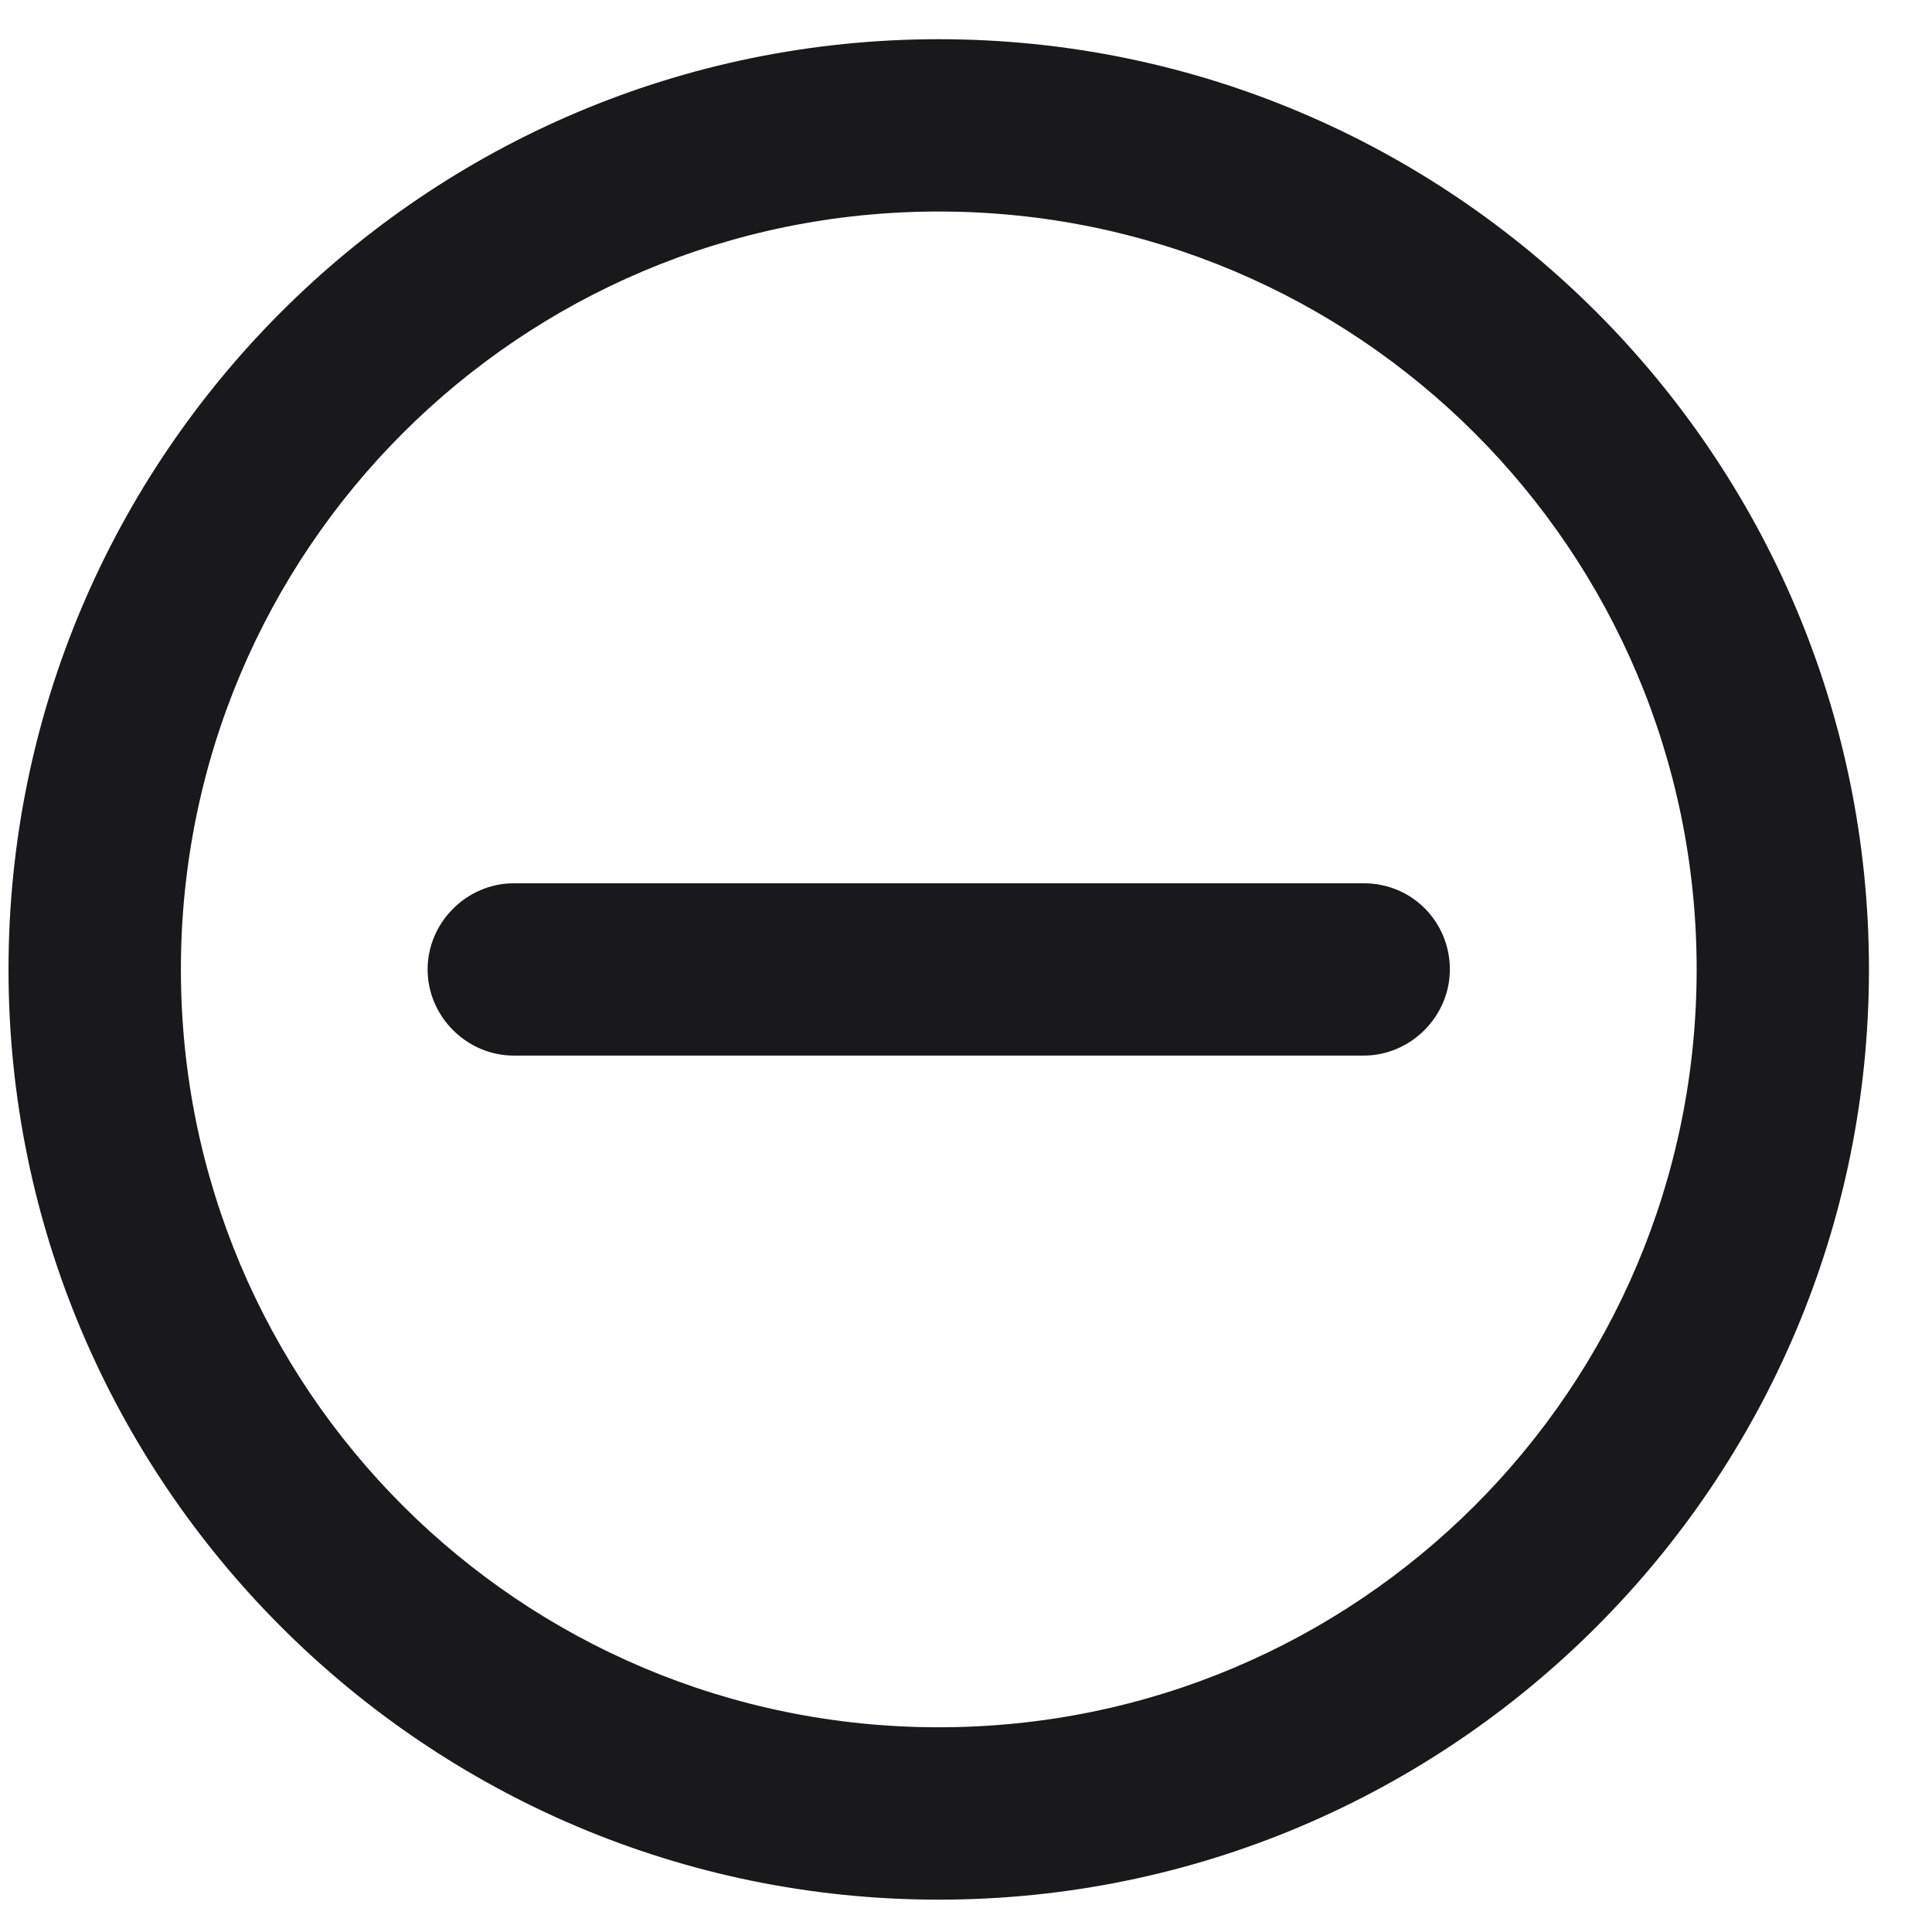 <svg width="27" height="27" viewBox="0 0 27 27" fill="none" xmlns="http://www.w3.org/2000/svg">
<g clip-path="url(#clip0_2_3552)">
<path d="M19.058 12.344C11.922 12.344 15.103 12.344 7.18 12.344C6.523 12.344 5.976 12.891 5.976 13.548C5.976 13.876 6.112 14.177 6.331 14.396C6.55 14.615 6.851 14.752 7.18 14.752C14.052 14.752 11.465 14.752 19.058 14.752C19.715 14.752 20.262 14.205 20.262 13.548C20.262 12.891 19.742 12.344 19.058 12.344Z" fill="#18181D"/>
<path d="M13.119 0.548C5.949 0.548 0.119 6.377 0.119 13.548C0.119 20.718 5.949 26.548 13.119 26.548C20.29 26.548 26.119 20.718 26.119 13.548C26.119 6.377 20.29 0.548 13.119 0.548ZM13.119 24.139C7.262 24.139 2.528 19.405 2.528 13.548C2.528 7.691 7.262 2.956 13.119 2.956C18.976 2.956 23.711 7.691 23.711 13.548C23.711 19.405 18.976 24.139 13.119 24.139Z" fill="#18181D"/>
</g>
<defs>
<clipPath id="clip0_2_3552">
<rect width="26" height="26" fill="white" transform="translate(0.119 0.548)"/>
</clipPath>
</defs>
</svg>
